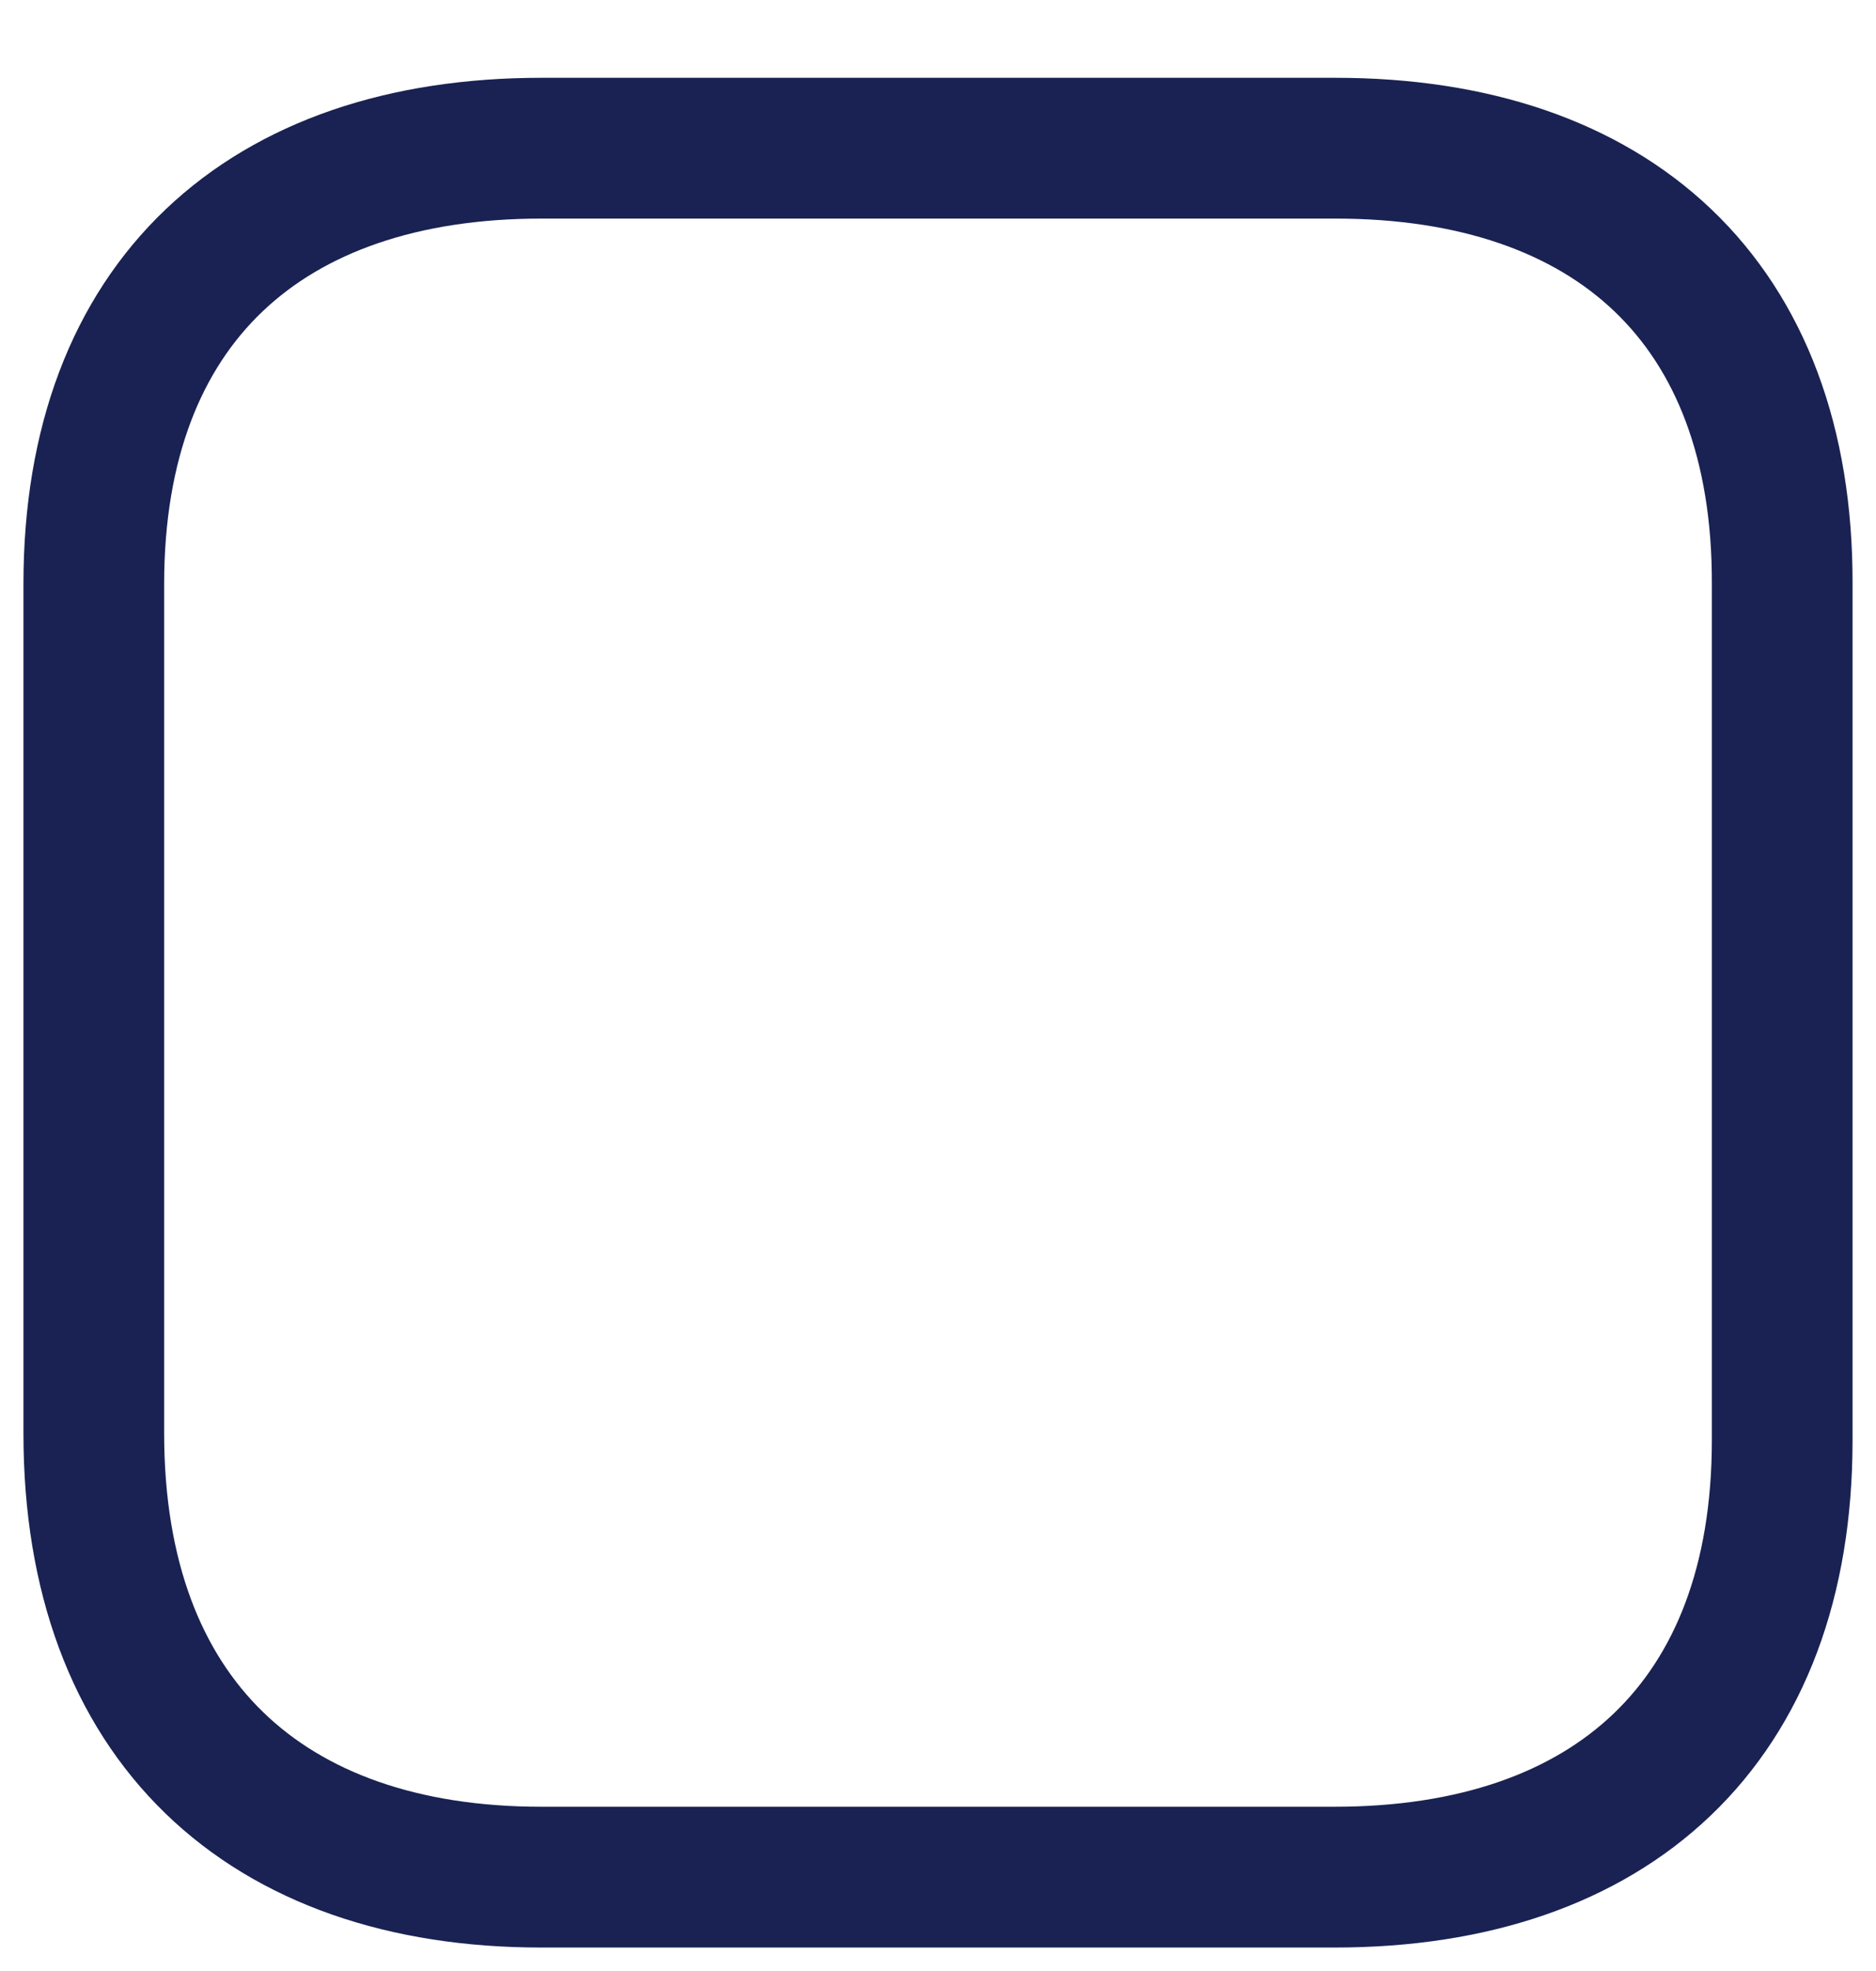 <svg width="20" height="21" viewBox="0 0 20 21" fill="none" xmlns="http://www.w3.org/2000/svg">
<path fill-rule="evenodd" clip-rule="evenodd" d="M14.238 1.579H5.771C2.834 1.579 1 3.215 1 6.222V15.272C1 18.326 2.834 20 5.771 20H14.229C17.175 20 19 18.355 19 15.347V6.222C19.009 3.215 17.184 1.579 14.238 1.579Z" stroke="#192252" stroke-width="1.5" stroke-linecap="round" stroke-linejoin="round"/>
</svg>
